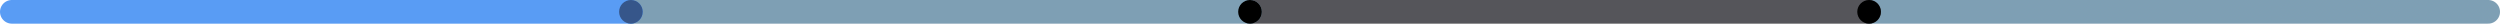<svg xmlns="http://www.w3.org/2000/svg" viewBox="0 0 581.5 5.5">
  <defs>
    <style>
      .b6084711-4c51-40b9-abd0-e9dde55d5b35, .b9206a73-531f-44d4-b337-354519fa5bb2, .f963edbd-79b6-4dec-825f-4a23bbdc89c0 {
        fill: none;
        stroke-linecap: round;
        stroke-width: 5.5px;
      }

      .b6084711-4c51-40b9-abd0-e9dde55d5b35 {
        stroke: #7e9fb4;
      }

      .f963edbd-79b6-4dec-825f-4a23bbdc89c0 {
        stroke: #55555a;
      }

      .b9206a73-531f-44d4-b337-354519fa5bb2 {
        stroke: #599cf4;
      }

      .b4647395-a5a9-4e49-9ee1-f6fbe4c826a2 {
        fill: #36568a;
      }
    </style>
  </defs>
  <title>illustrations_AW</title>
  <g id="bf11273b-41c1-4fb5-8046-b0426b7668e5" data-name="Layer 1">
    <g>
      <path id="a2f0826f-4cce-47ce-bf2c-1a26c947d89f" data-name="Stroke-1" class="b6084711-4c51-40b9-abd0-e9dde55d5b35" d="M434.75,2.75h144"/>
      <path id="e5c4a373-792b-4bb6-b8df-e28f83c9658b" data-name="Stroke-3" class="f963edbd-79b6-4dec-825f-4a23bbdc89c0" d="M290.75,2.75h144"/>
      <path id="b282d2c2-4dc3-4e2f-94e6-05bb6763dd03" data-name="Stroke-5" class="b6084711-4c51-40b9-abd0-e9dde55d5b35" d="M146.75,2.75h144"/>
      <path id="a0f24420-d53a-4c39-b0d4-3e41cb8635a7" data-name="Stroke-7" class="b9206a73-531f-44d4-b337-354519fa5bb2" d="M2.75,2.75h144"/>
      <circle id="a67640d9-2024-4f18-b43b-7c62af7ab807" data-name="Oval" class="b4647395-a5a9-4e49-9ee1-f6fbe4c826a2" cx="146.75" cy="2.75" r="2.75"/>
      <circle id="a3fc47a7-ca23-40e9-9109-29ff26517ddb" data-name="Oval" cx="290.75" cy="2.75" r="2.75"/>
      <circle id="e01fb527-4837-4544-9d2b-d5e2bd8378b3" data-name="Oval" cx="434.75" cy="2.75" r="2.75"/>
    </g>
  </g>
</svg>
